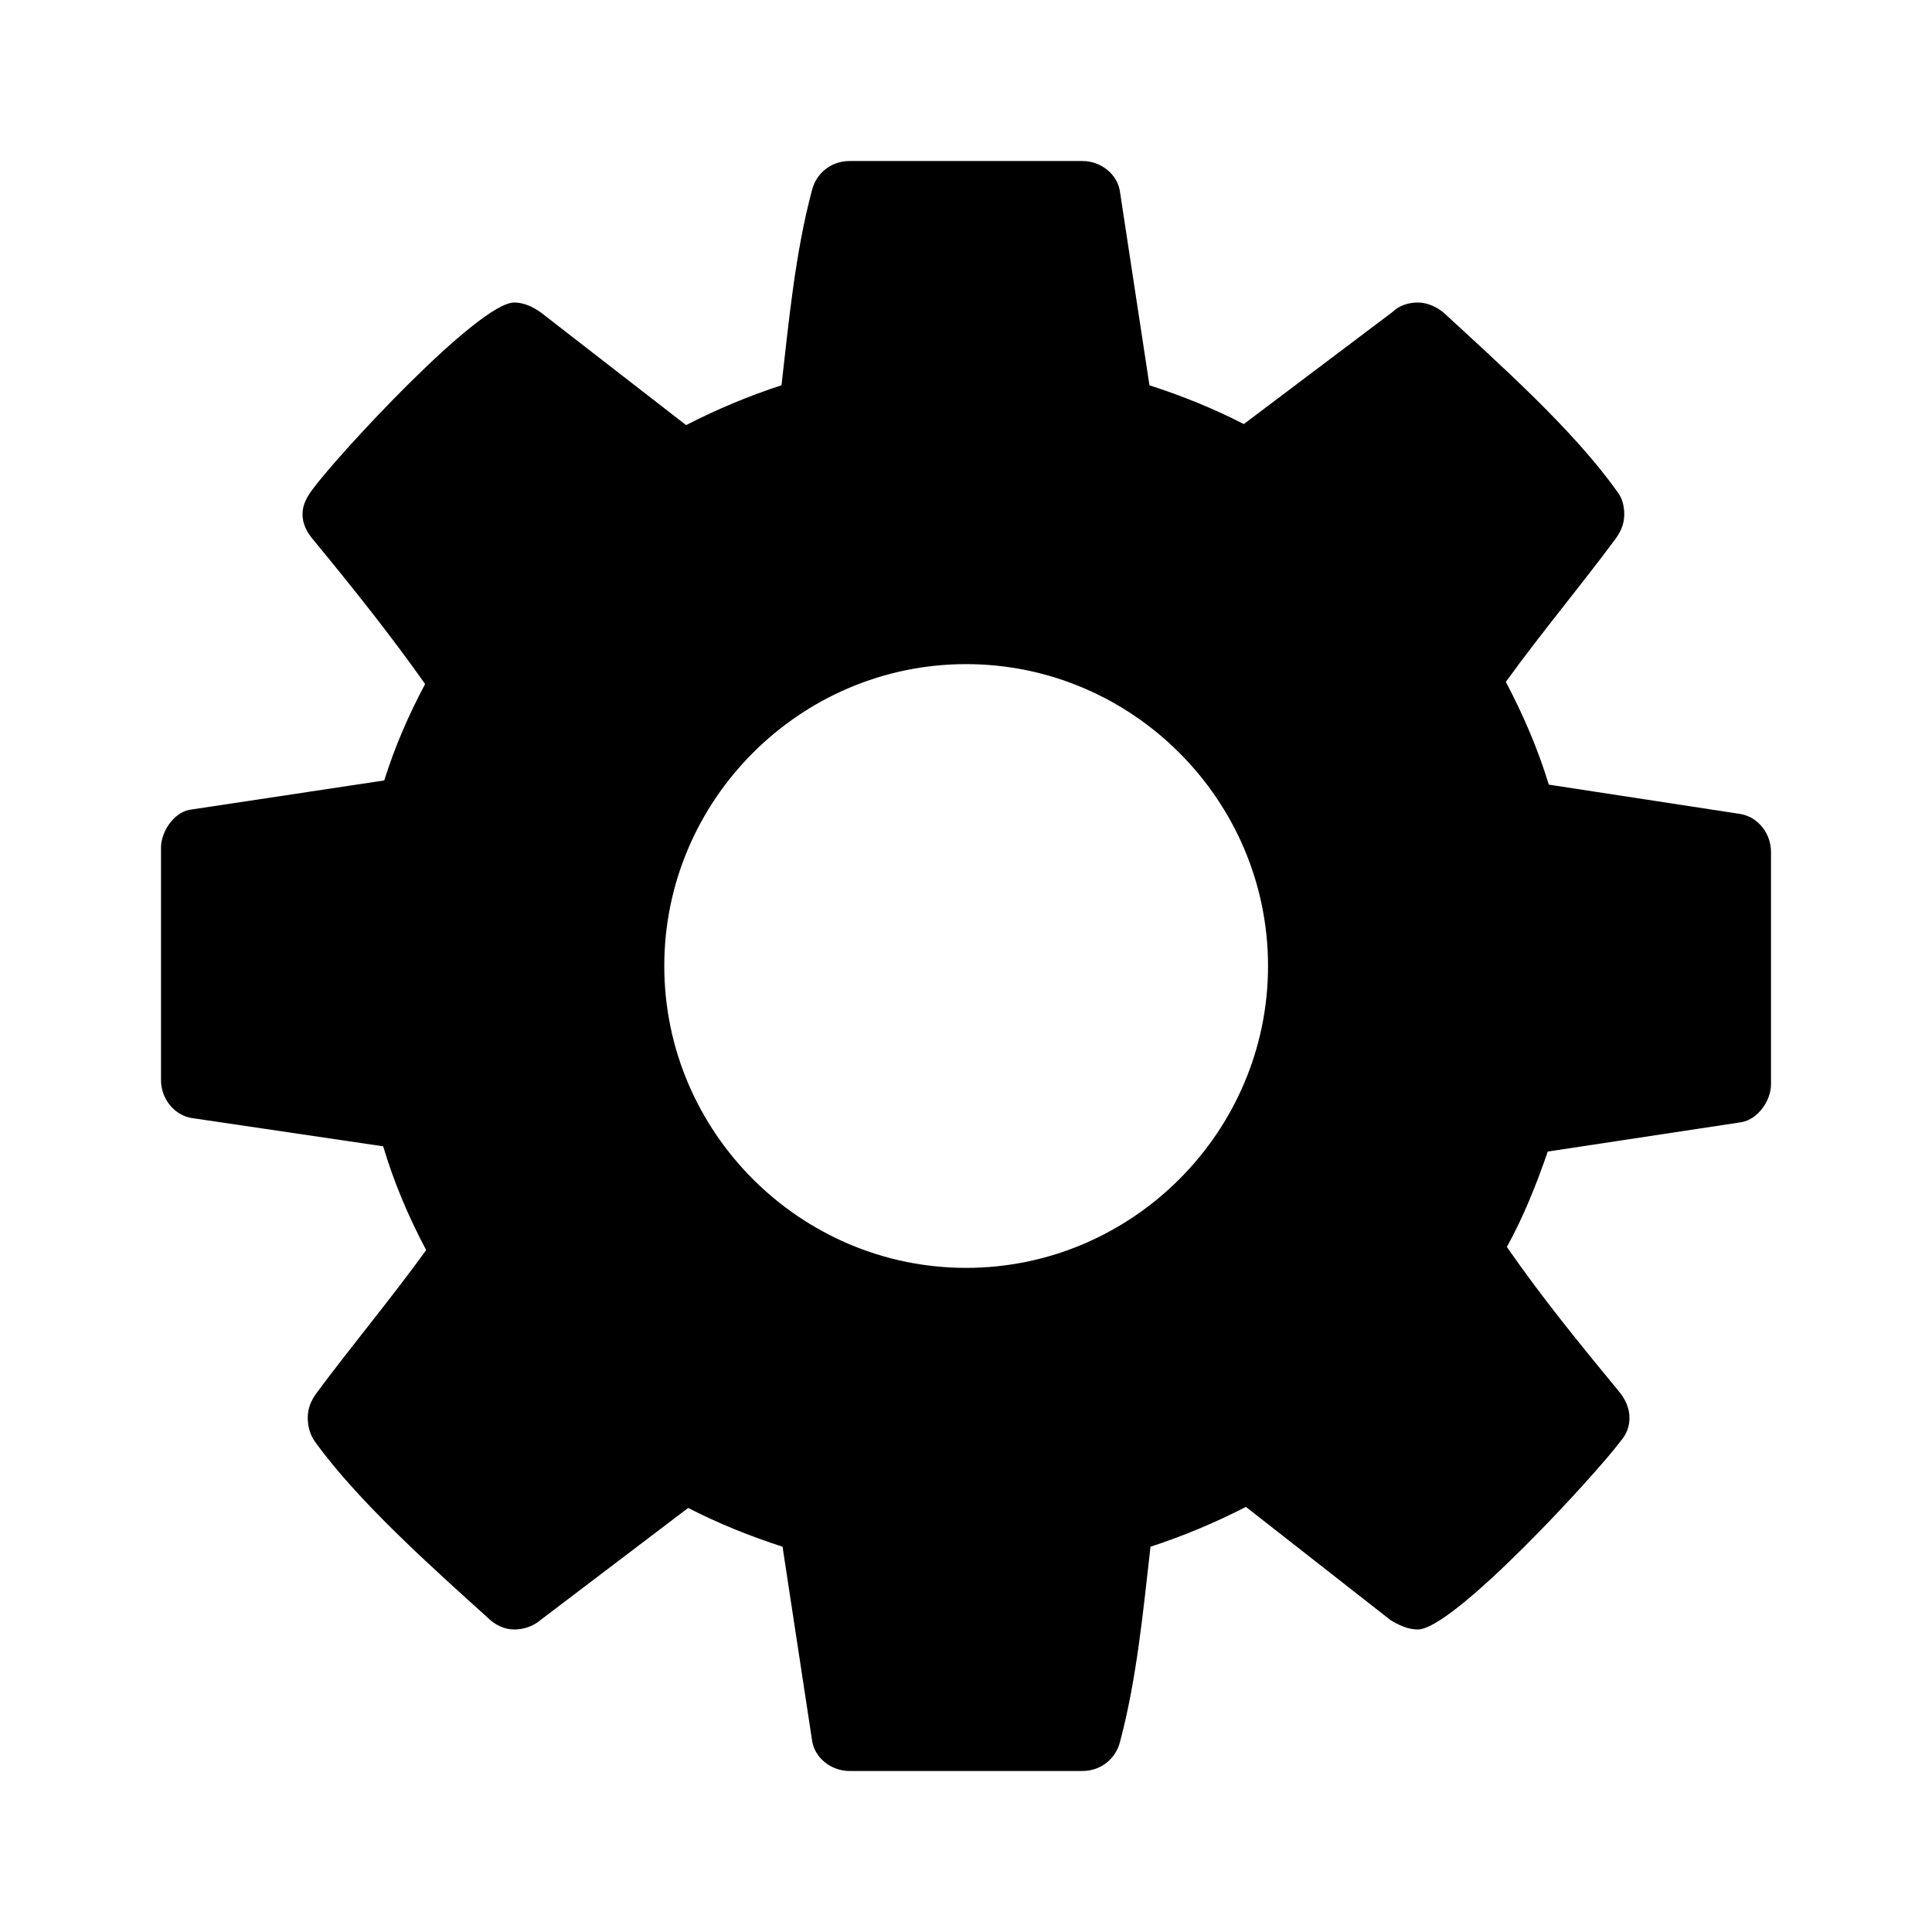 <?xml version="1.0" encoding="UTF-8"?>
<svg width="24px" height="24px" viewBox="0 0 24 24" version="1.1" xmlns="http://www.w3.org/2000/svg" xmlns:xlink="http://www.w3.org/1999/xlink">
    <!-- Generator: Sketch 51 (57462) - http://www.bohemiancoding.com/sketch -->
    <title>5 actions - settings 8-sided</title>
    <desc>Created with Sketch.</desc>
    <defs></defs>
    <g id="Page-1" stroke="none" stroke-width="1" fill="none" fill-rule="evenodd">
        <g id="DA-iconset-alpha" transform="translate(-216, -24)">
            <g id="icons/action/settings-8parts" transform="translate(216, 24)">
                <rect id="bounding-box" fill="#DBDBDB" opacity="0" x="0" y="0" width="24" height="24"></rect>
                <path d="M22,10.581 L22,13.471 C22,13.667 21.844,13.901 21.635,13.94 L19.227,14.305 C19.083,14.721 18.927,15.112 18.719,15.49 C19.161,16.128 19.63,16.701 20.112,17.286 C20.19,17.378 20.242,17.495 20.242,17.612 C20.242,17.729 20.203,17.82 20.125,17.911 C19.812,18.328 18.055,20.242 17.612,20.242 C17.495,20.242 17.378,20.19 17.273,20.125 L15.477,18.719 C15.099,18.914 14.695,19.083 14.292,19.214 C14.201,20.008 14.122,20.854 13.914,21.635 C13.862,21.844 13.68,22 13.445,22 L10.555,22 C10.32,22 10.112,21.831 10.086,21.609 L9.721,19.214 C9.318,19.083 8.927,18.927 8.549,18.732 L6.714,20.125 C6.622,20.203 6.505,20.242 6.388,20.242 C6.271,20.242 6.154,20.19 6.062,20.099 C5.372,19.474 4.461,18.667 3.914,17.911 C3.849,17.82 3.823,17.716 3.823,17.612 C3.823,17.495 3.862,17.404 3.927,17.312 C4.37,16.714 4.852,16.141 5.294,15.529 C5.073,15.112 4.891,14.682 4.76,14.24 L2.378,13.888 C2.156,13.849 2,13.641 2,13.419 L2,10.529 C2,10.333 2.156,10.099 2.352,10.06 L4.773,9.695 C4.904,9.279 5.073,8.888 5.281,8.497 C4.839,7.872 4.37,7.286 3.888,6.701 C3.81,6.609 3.758,6.505 3.758,6.388 C3.758,6.271 3.81,6.18 3.875,6.089 C4.188,5.659 5.945,3.758 6.388,3.758 C6.505,3.758 6.622,3.81 6.727,3.888 L8.523,5.281 C8.901,5.086 9.305,4.917 9.708,4.786 C9.799,3.992 9.878,3.146 10.086,2.365 C10.138,2.156 10.32,2 10.555,2 L13.445,2 C13.68,2 13.888,2.169 13.914,2.391 L14.279,4.786 C14.682,4.917 15.073,5.073 15.451,5.268 L17.299,3.875 C17.378,3.797 17.495,3.758 17.612,3.758 C17.729,3.758 17.846,3.81 17.938,3.888 C18.628,4.526 19.539,5.333 20.086,6.102 C20.151,6.18 20.177,6.284 20.177,6.388 C20.177,6.505 20.138,6.596 20.073,6.688 C19.63,7.286 19.148,7.859 18.706,8.471 C18.927,8.888 19.109,9.318 19.24,9.747 L21.622,10.112 C21.844,10.151 22,10.359 22,10.581 Z M12.002,15.75 C9.939,15.75 8.252,14.062 8.252,12 C8.252,9.938 9.939,8.25 12.002,8.25 C14.064,8.25 15.752,9.938 15.752,12 C15.752,14.062 14.064,15.75 12.002,15.75 Z" id="icons" fill="#000000"></path>
            </g>
        </g>
    </g>
</svg>
